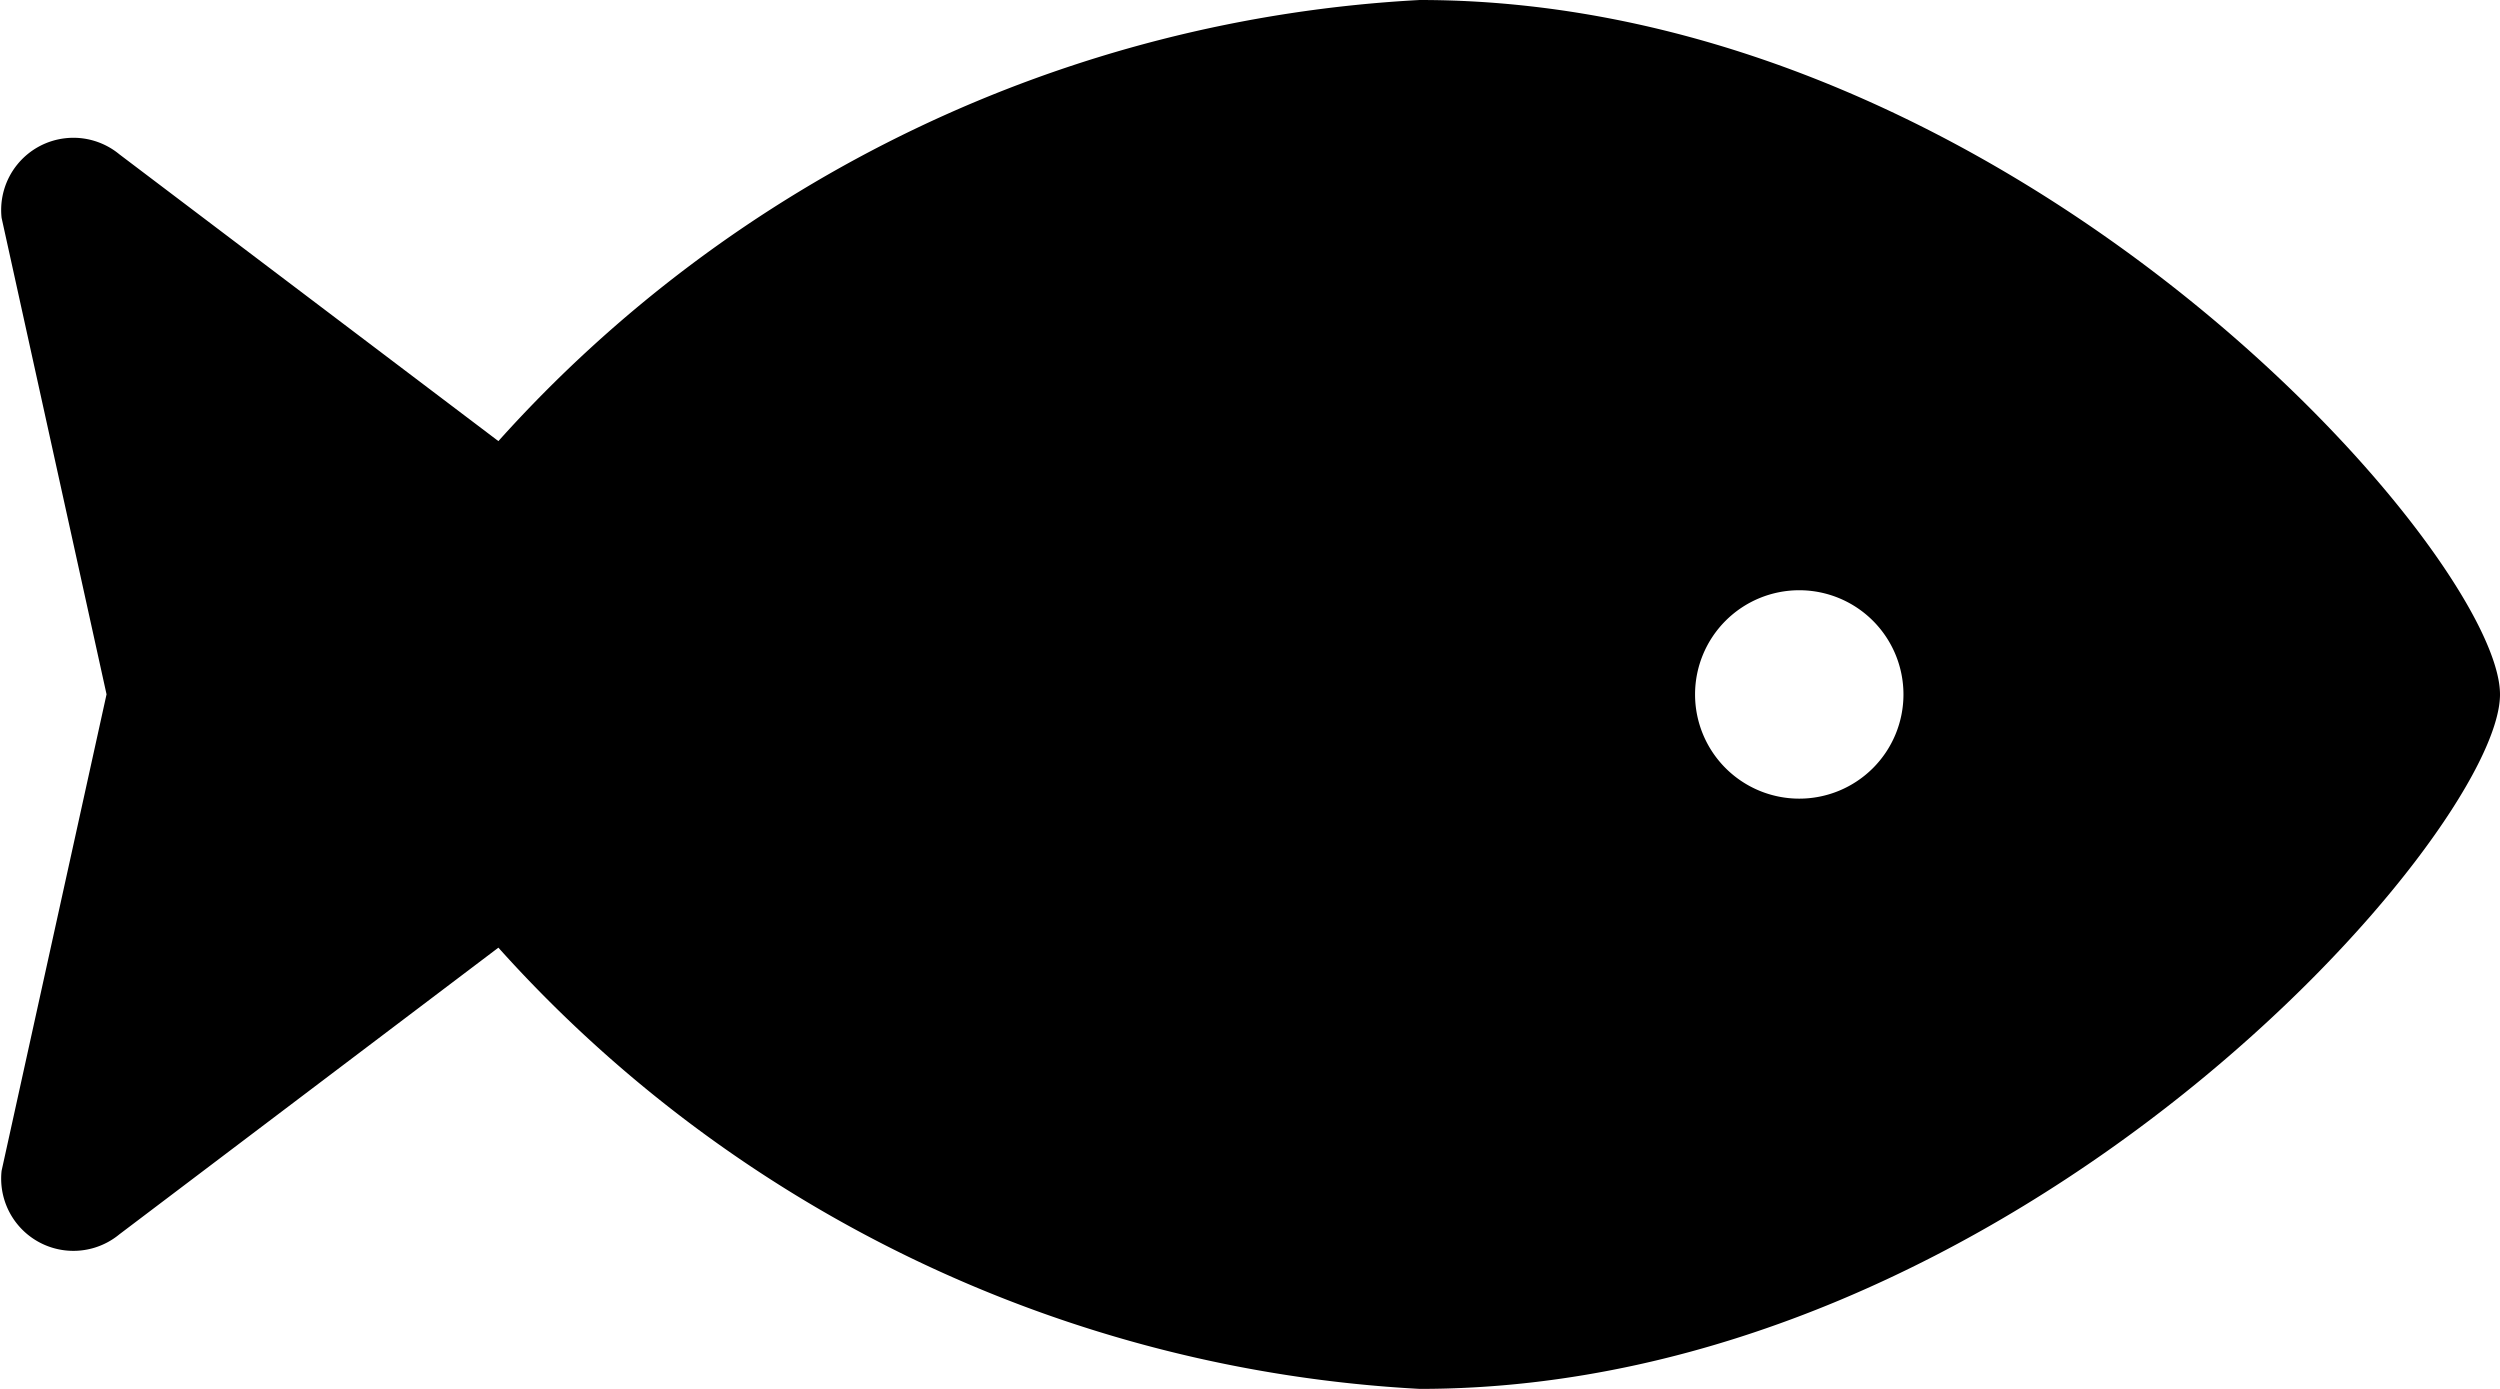 <svg xmlns="http://www.w3.org/2000/svg" width="20.25" height="11.25" viewBox="0 0 20.25 11.25"><path d="M11.5,6.75a10.8,10.8,0,0,0-7.463,3.573L.967,8a.585.585,0,0,0-.954.515l.85,3.859-.85,3.859a.585.585,0,0,0,.954.515l3.07-2.322A10.8,10.8,0,0,0,11.5,18c4.833,0,8.75-4.5,8.75-5.625S16.332,6.75,11.5,6.75Zm3.074,6.469a.844.844,0,1,1,.844-.844A.844.844,0,0,1,14.573,13.219Z" transform="translate(0 -6.75)"/></svg>